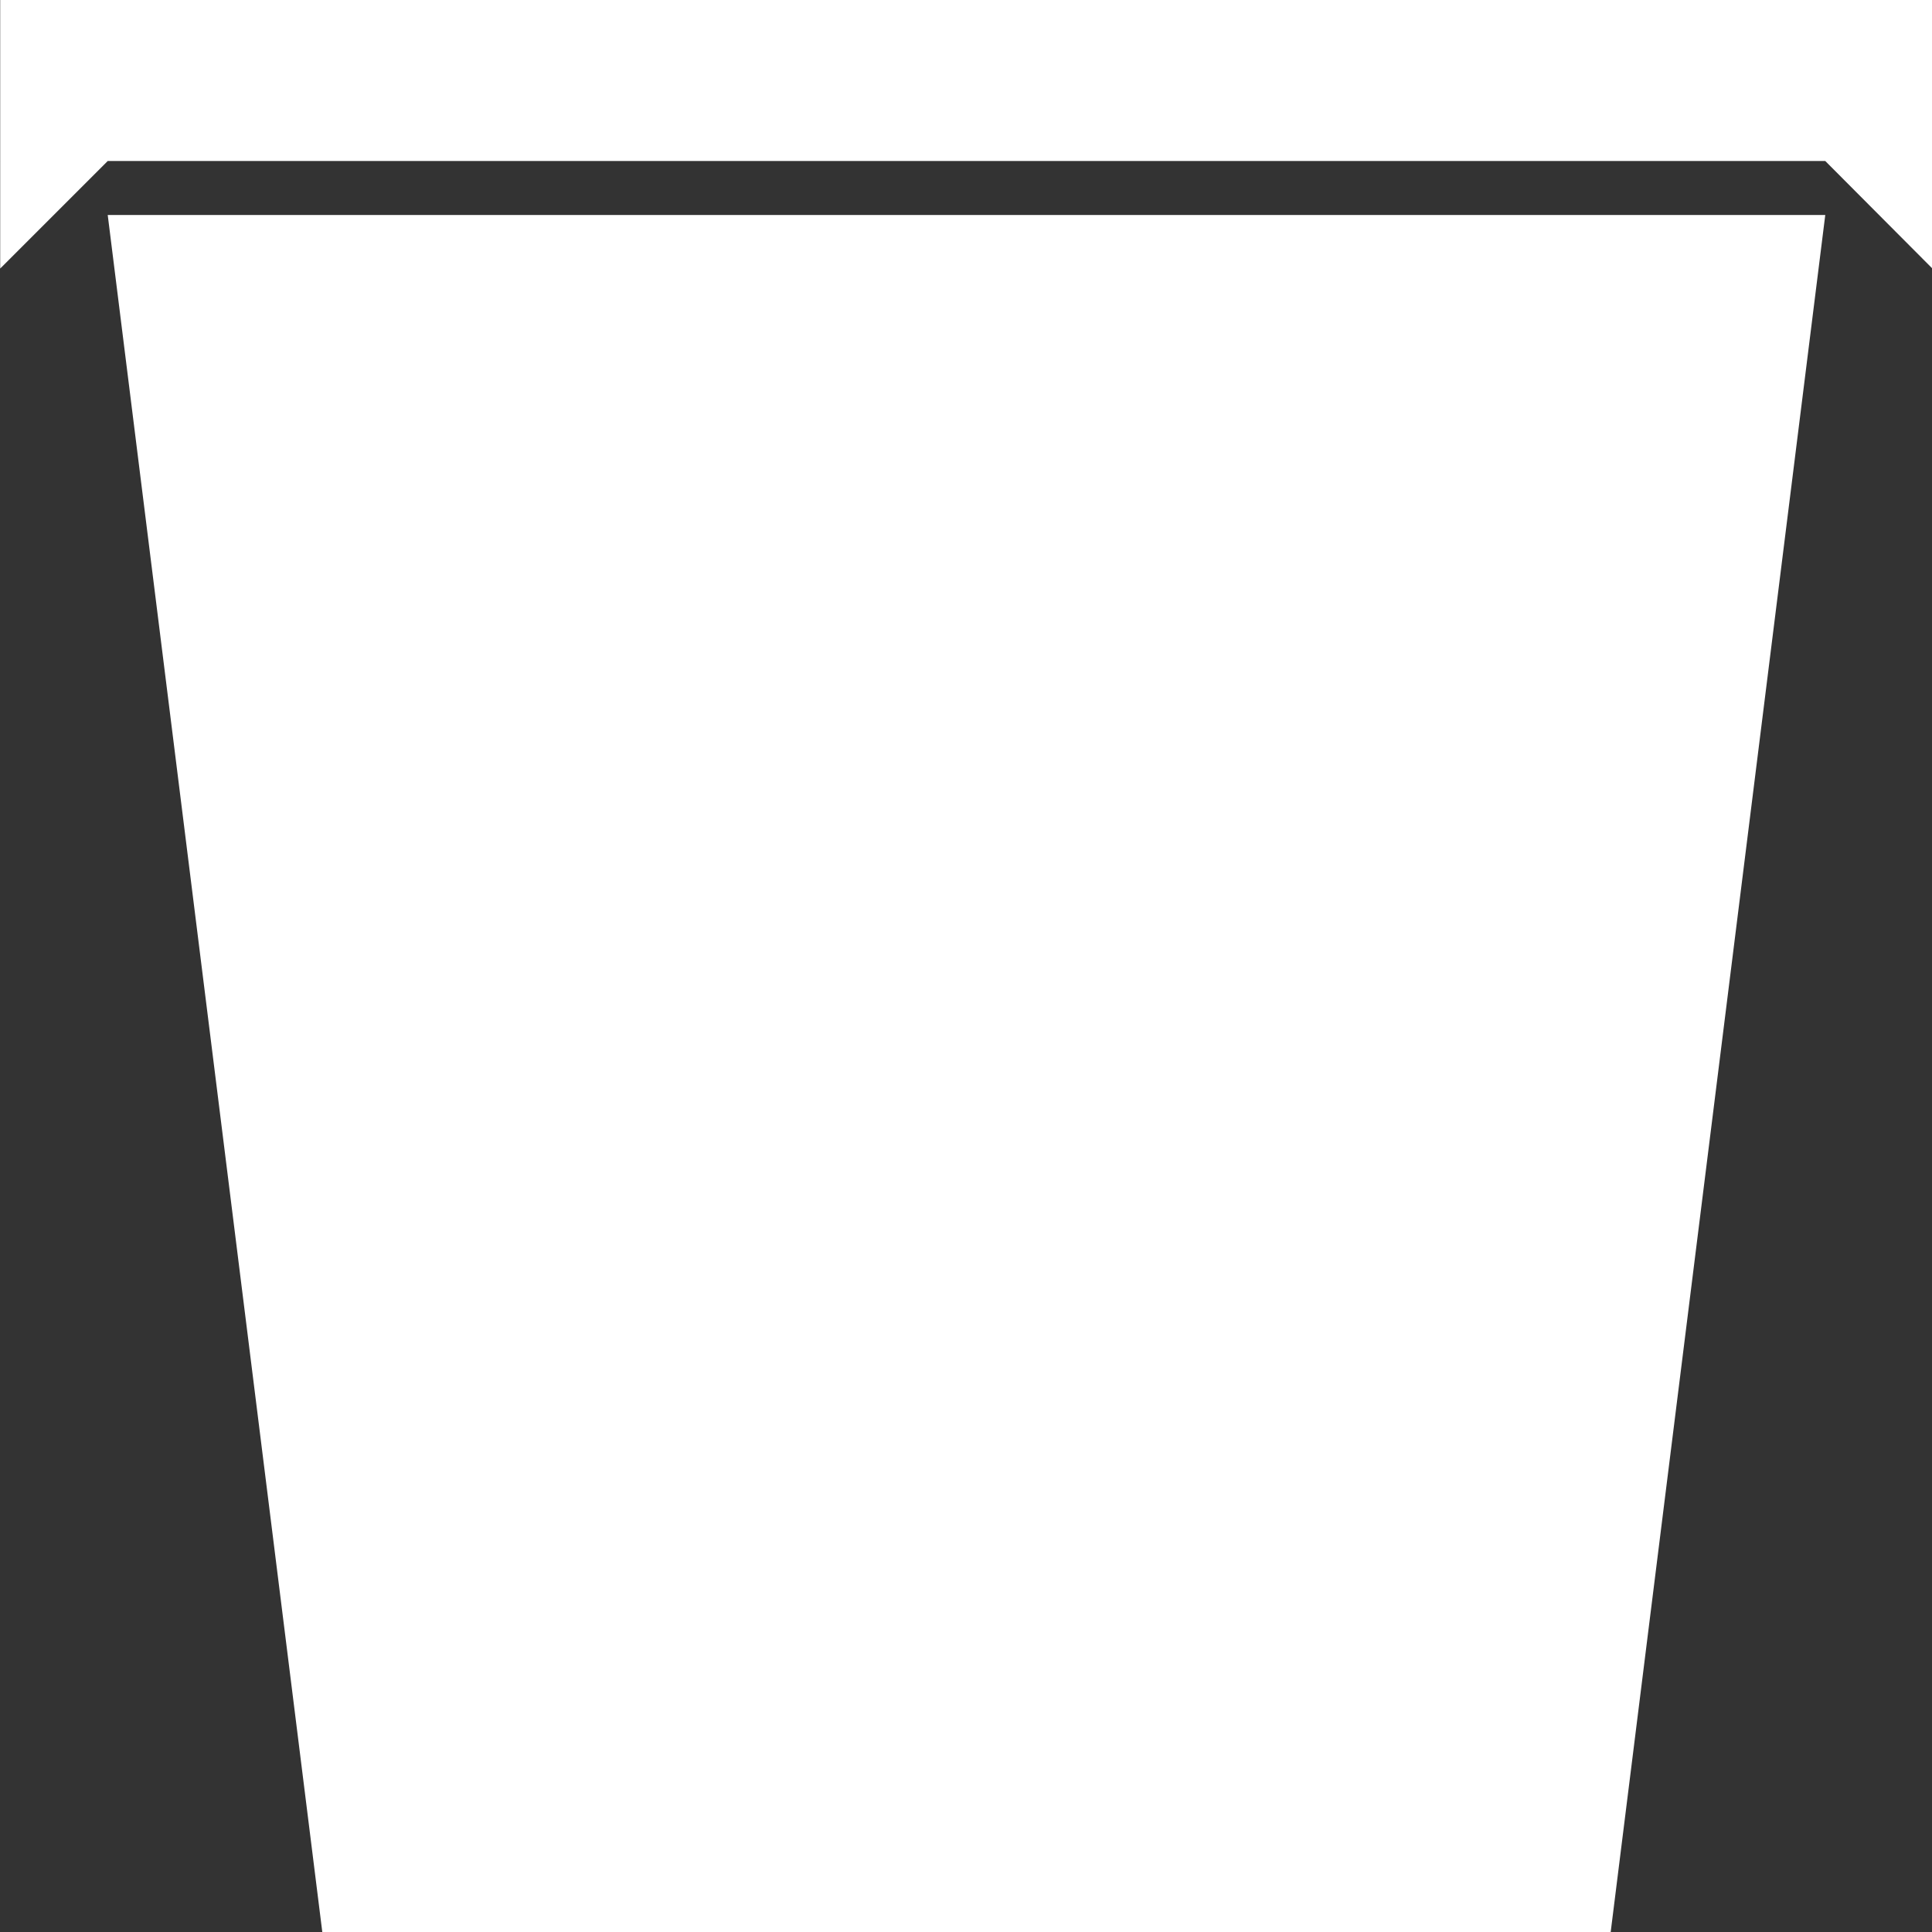 <?xml version="1.0" encoding="UTF-8" standalone="no"?>
<svg
   xmlns:dc="http://purl.org/dc/elements/1.1/"
   xmlns:cc="http://creativecommons.org/ns#"
   xmlns:rdf="http://www.w3.org/1999/02/22-rdf-syntax-ns#"
   xmlns:svg="http://www.w3.org/2000/svg"
   xmlns="http://www.w3.org/2000/svg"
   xmlns:sodipodi="http://sodipodi.sourceforge.net/DTD/sodipodi-0.dtd"
   xmlns:inkscape="http://www.inkscape.org/namespaces/inkscape"
   id="svg8"
   version="1.1"
   viewBox="0 0 4.233 4.233"
   height="16"
   width="16"
   sodipodi:docname="remove.svg"
   inkscape:version="0.92.3 (unknown)">
  <rect x="0" y="0" width="4.233" height="4.233" fill="#333333" stroke="none"/>
  <sodipodi:namedview
     pagecolor="#ffffff"
     bordercolor="#666666"
     borderopacity="0.314"
     objecttolerance="10"
     gridtolerance="10"
     guidetolerance="10"
     inkscape:pageopacity="0"
     inkscape:pageshadow="2"
     inkscape:window-width="1855"
     inkscape:window-height="1056"
     id="namedview17"
     showgrid="false"
     inkscape:showpageshadow="false"
     units="px"
     inkscape:zoom="29.610096"
     inkscape:cx="8"
     inkscape:cy="11.448054"
     inkscape:window-x="65"
     inkscape:window-y="24"
     inkscape:window-maximized="1"
     inkscape:current-layer="svg8" />
  <defs
     id="defs2" />
  <g
     id="g50"
     transform="matrix(0.889,0,0,0.889,-1.646,-1.411)"
     style="fill:#ffffff">
    <g
       id="g54"
       style="fill:#ffffff">
      <path
         style="fill:#ffffff;stroke-width:0.031"
         d="M 2.646,6.35 H 5.821 L 6.35,2.117 H 2.117 Z"
         id="rect19"
         inkscape:connector-curvature="0"
         sodipodi:nodetypes="ccccc" />
      <path
         style="fill:#ffffff;stroke-width:0.265"
         d="m 1.852,1.455 4.762,1.206e-4 V 2.249 L 6.35,1.984 2.117,1.984 1.852,2.249 Z"
         id="rect25"
         inkscape:connector-curvature="0"
         sodipodi:nodetypes="ccccccc" />
    </g>
  </g>
</svg>

